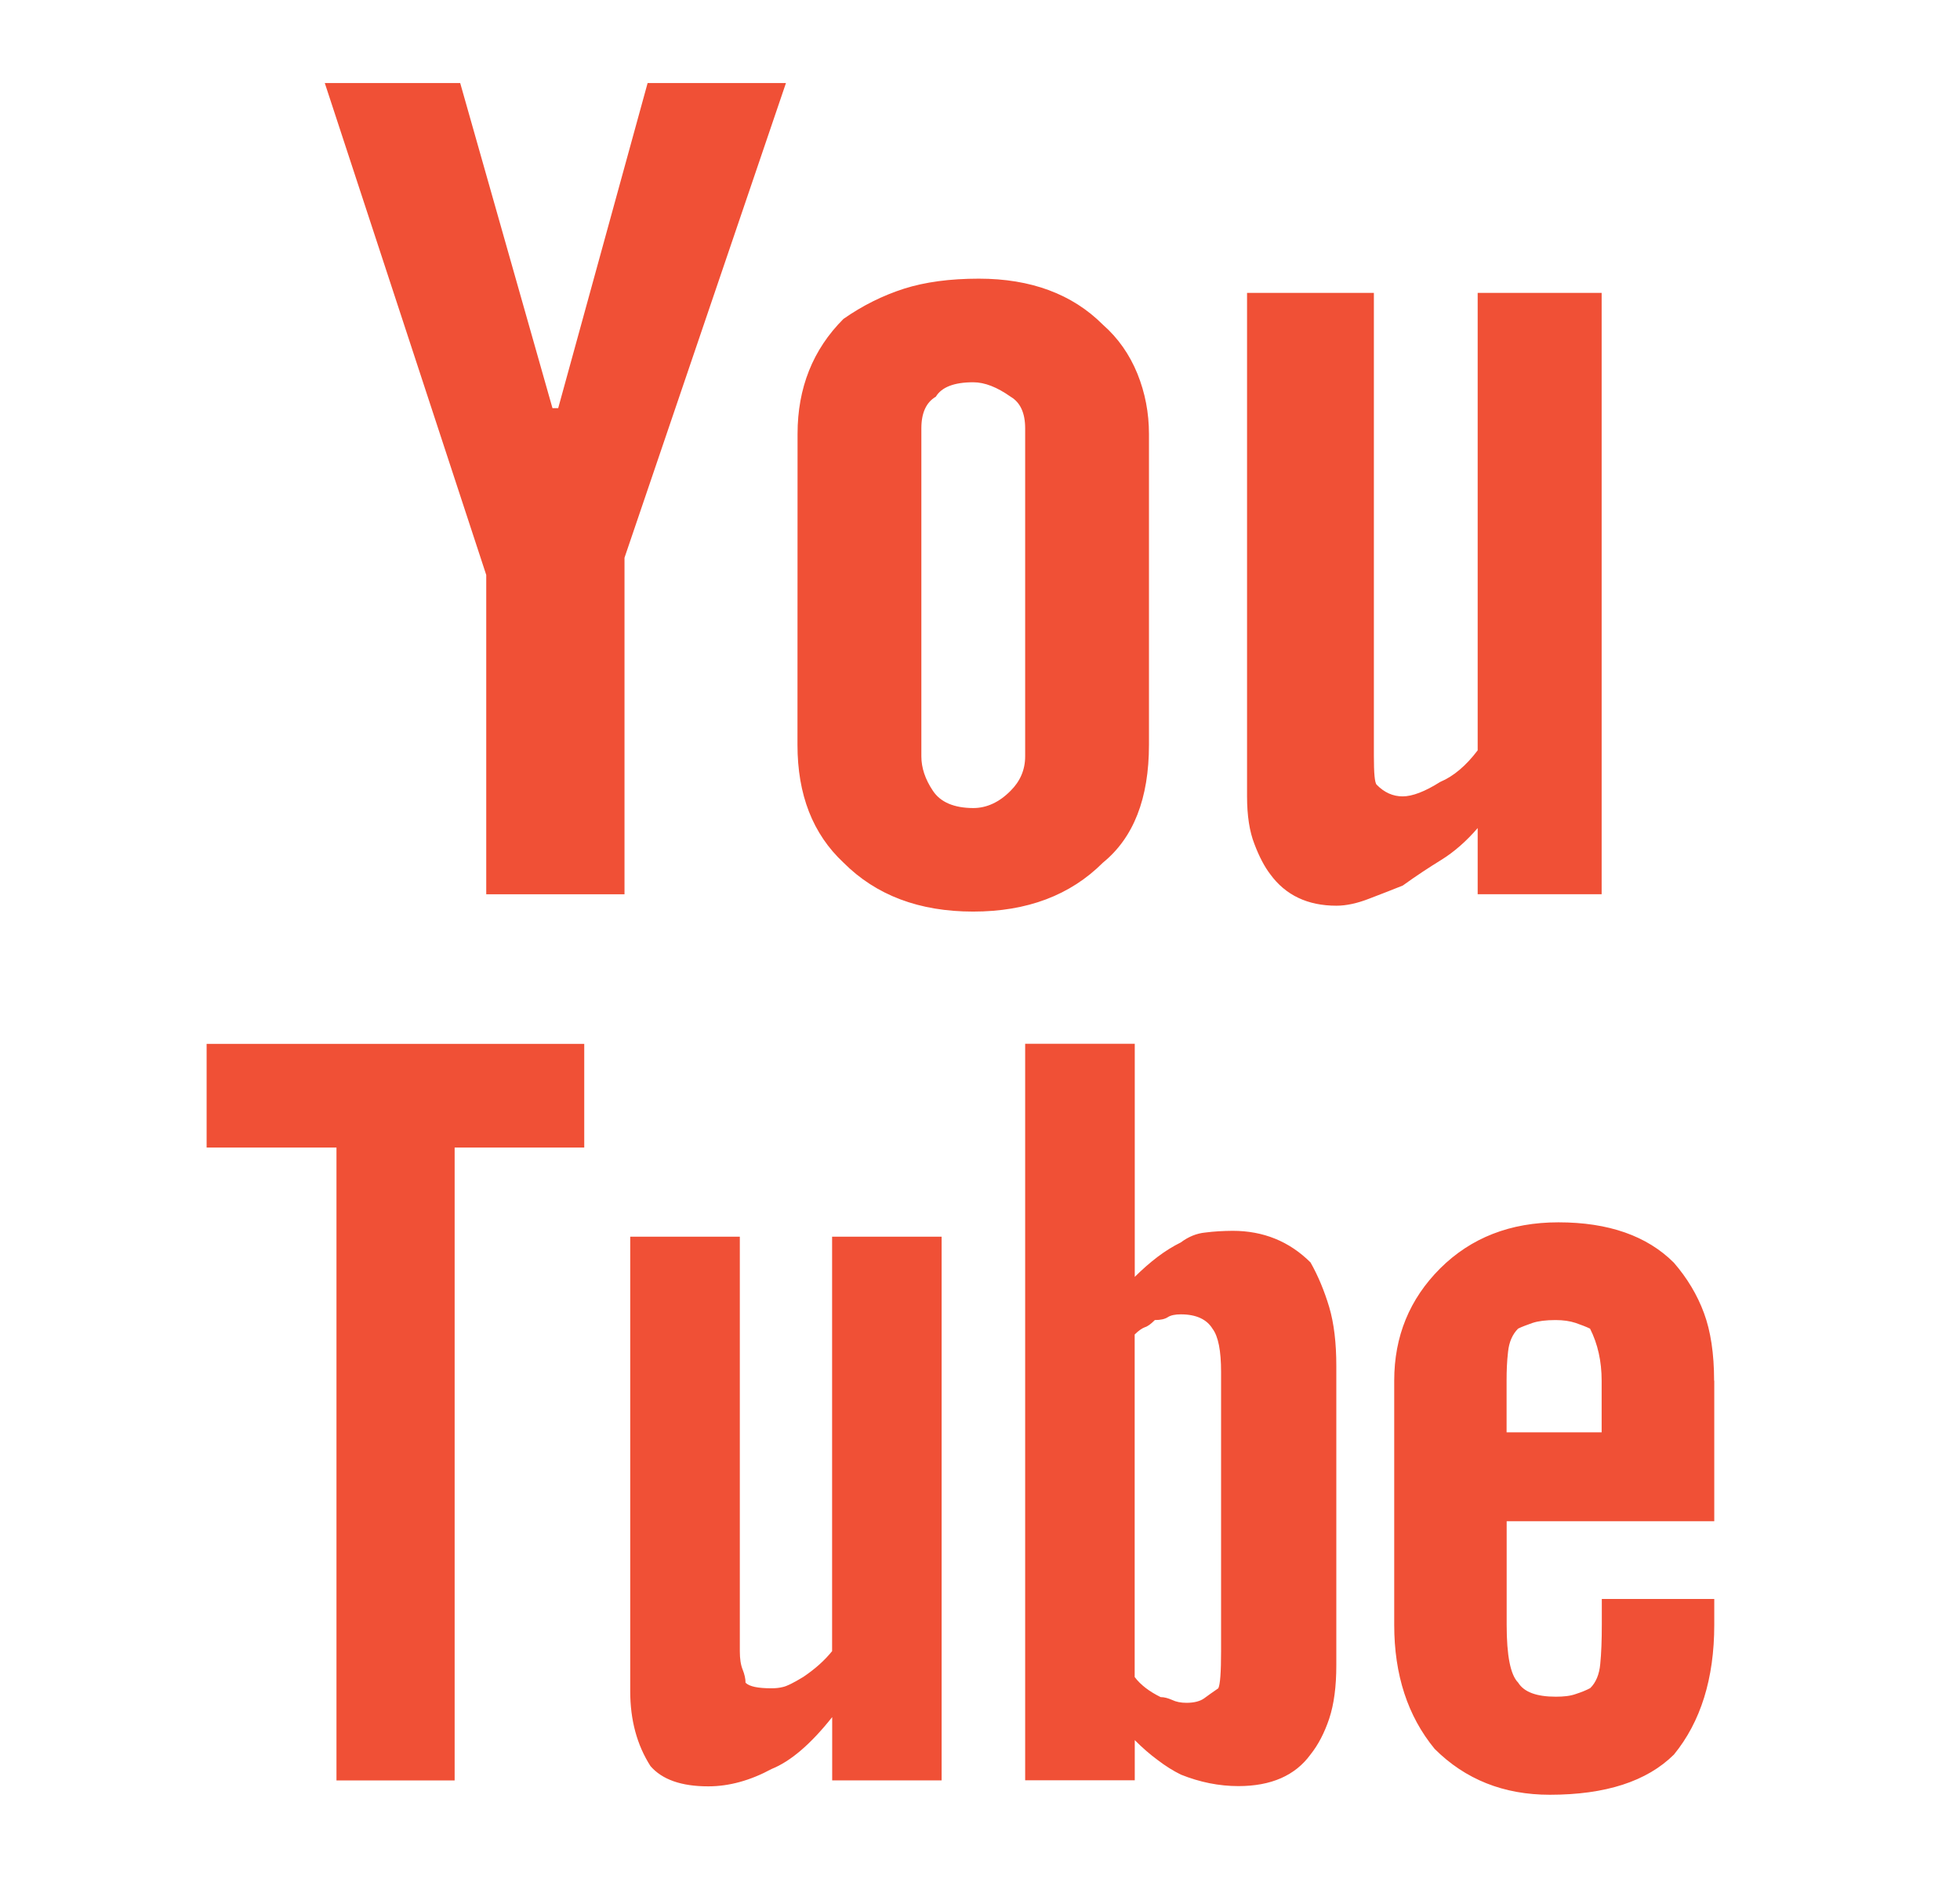 <?xml version="1.0" encoding="utf-8"?>
<!-- Generator: Adobe Illustrator 16.0.0, SVG Export Plug-In . SVG Version: 6.00 Build 0)  -->
<!DOCTYPE svg PUBLIC "-//W3C//DTD SVG 1.1//EN" "http://www.w3.org/Graphics/SVG/1.1/DTD/svg11.dtd">
<svg version="1.1" id="Layer_1" xmlns="http://www.w3.org/2000/svg" xmlns:xlink="http://www.w3.org/1999/xlink" x="0px" y="0px"
	 width="24px" height="23px" viewBox="0 0 24 23" enable-background="new 0 0 24 23" xml:space="preserve">
<path fill="#f05036" d="M13.895,16.344c0.045-0.045,0.087-0.074,0.123-0.088c0.035-0.01,0.074-0.039,0.123-0.088
	c0.07,0,0.123-0.012,0.158-0.035s0.088-0.035,0.16-0.035c0.188,0,0.318,0.061,0.388,0.176c0.071,0.094,0.105,0.271,0.105,0.529v3.42
	c0,0.256-0.011,0.41-0.034,0.455c-0.071,0.049-0.129,0.09-0.176,0.125c-0.047,0.033-0.119,0.053-0.213,0.053
	c-0.07,0-0.129-0.012-0.176-0.035c-0.048-0.021-0.095-0.035-0.141-0.035c-0.142-0.07-0.248-0.152-0.318-0.246V16.344z
	 M18.766,16.203c0.07-0.023,0.164-0.035,0.281-0.035c0.095,0,0.176,0.012,0.246,0.035c0.072,0.025,0.129,0.047,0.177,0.07
	c0.095,0.188,0.142,0.402,0.142,0.637v0.633h-1.164V16.91c0-0.119,0.004-0.234,0.018-0.354c0.012-0.117,0.053-0.213,0.123-0.283
	C18.635,16.25,18.693,16.229,18.766,16.203z M11.423,9.685c-0.094-0.14-0.141-0.281-0.141-0.421V5.246
	c0-0.188,0.059-0.318,0.177-0.387c0.071-0.117,0.223-0.177,0.458-0.177c0.142,0,0.294,0.061,0.458,0.177
	c0.119,0.07,0.178,0.2,0.178,0.387v4.018c0,0.164-0.061,0.305-0.178,0.421c-0.139,0.141-0.293,0.212-0.458,0.212
	C11.683,9.896,11.516,9.826,11.423,9.685L11.423,9.685z M2.53,12.785v1.27H4.12v7.752h1.447v-7.752h1.587v-1.27H2.53z M5.635,1.017
	H3.977l1.977,6.025v3.911h1.693V6.831l1.977-5.814H7.93L6.835,4.999h-0.07L5.635,1.017z M9.765,9.122
	c0,0.612,0.187,1.092,0.564,1.444c0.399,0.4,0.928,0.599,1.587,0.599c0.66,0,1.189-0.199,1.589-0.599
	c0.375-0.305,0.564-0.786,0.564-1.444V5.316c0-0.259-0.047-0.505-0.142-0.74c-0.095-0.233-0.235-0.435-0.423-0.6
	c-0.375-0.375-0.882-0.563-1.518-0.563c-0.353,0-0.659,0.041-0.917,0.123c-0.258,0.083-0.507,0.206-0.741,0.37
	C9.953,4.281,9.766,4.752,9.766,5.314L9.765,9.122L9.765,9.122z M14.758,15.096c-0.105,0.01-0.206,0.051-0.299,0.121
	c-0.095,0.047-0.189,0.105-0.283,0.176s-0.188,0.154-0.281,0.246v-2.855h-1.342v9.021h1.342v-0.492
	c0.094,0.094,0.188,0.176,0.281,0.244c0.094,0.072,0.188,0.131,0.283,0.178c0.234,0.094,0.469,0.141,0.705,0.141
	c0.4,0,0.695-0.129,0.883-0.387c0.095-0.119,0.171-0.266,0.229-0.439c0.059-0.178,0.087-0.395,0.087-0.654v-3.666
	c0-0.281-0.028-0.521-0.087-0.721c-0.06-0.199-0.135-0.381-0.229-0.547c-0.26-0.258-0.577-0.387-0.953-0.387
	C14.975,15.076,14.865,15.082,14.758,15.096z M15.27,3.589v6.166c0,0.235,0.03,0.429,0.09,0.582
	c0.058,0.153,0.122,0.276,0.193,0.369c0.188,0.259,0.46,0.387,0.811,0.387c0.119,0,0.254-0.028,0.406-0.088
	c0.153-0.057,0.287-0.112,0.407-0.159c0.163-0.118,0.322-0.222,0.476-0.317c0.152-0.095,0.3-0.223,0.441-0.387v0.81h1.518V3.587
	h-1.518V9.19c-0.142,0.188-0.295,0.318-0.459,0.387c-0.188,0.119-0.342,0.177-0.46,0.177s-0.224-0.047-0.317-0.142
	c-0.025-0.023-0.035-0.141-0.035-0.353V3.587H15.27V3.589z M20.989,16.91c0-0.33-0.042-0.607-0.124-0.828
	c-0.082-0.223-0.207-0.43-0.369-0.617c-0.328-0.328-0.8-0.494-1.413-0.494c-0.589,0-1.071,0.189-1.448,0.564
	c-0.375,0.375-0.563,0.832-0.563,1.375v2.992c0,0.611,0.165,1.117,0.495,1.518c0.375,0.375,0.846,0.562,1.41,0.562
	c0.683,0,1.189-0.164,1.52-0.492c0.327-0.4,0.494-0.93,0.494-1.59v-0.316h-1.377V19.9c0,0.189-0.006,0.35-0.019,0.479
	c-0.011,0.127-0.053,0.229-0.123,0.297c-0.047,0.025-0.105,0.049-0.176,0.072c-0.069,0.025-0.151,0.033-0.246,0.033
	c-0.235,0-0.389-0.057-0.46-0.172c-0.095-0.096-0.141-0.33-0.141-0.709v-1.268h2.542V16.91H20.989z M11.53,21.807v-6.66h-1.341
	v5.076c-0.094,0.117-0.212,0.221-0.353,0.316c-0.118,0.072-0.201,0.113-0.248,0.123c-0.047,0.012-0.094,0.016-0.14,0.016
	c-0.167,0-0.271-0.021-0.319-0.068c0-0.049-0.012-0.102-0.035-0.16c-0.024-0.059-0.035-0.133-0.035-0.227v-5.076H7.717v5.568
	c0,0.352,0.083,0.658,0.248,0.916c0.142,0.164,0.376,0.248,0.707,0.248c0.258,0,0.516-0.072,0.777-0.213
	c0.234-0.094,0.481-0.307,0.741-0.635v0.775H11.53z"/>
</svg>
